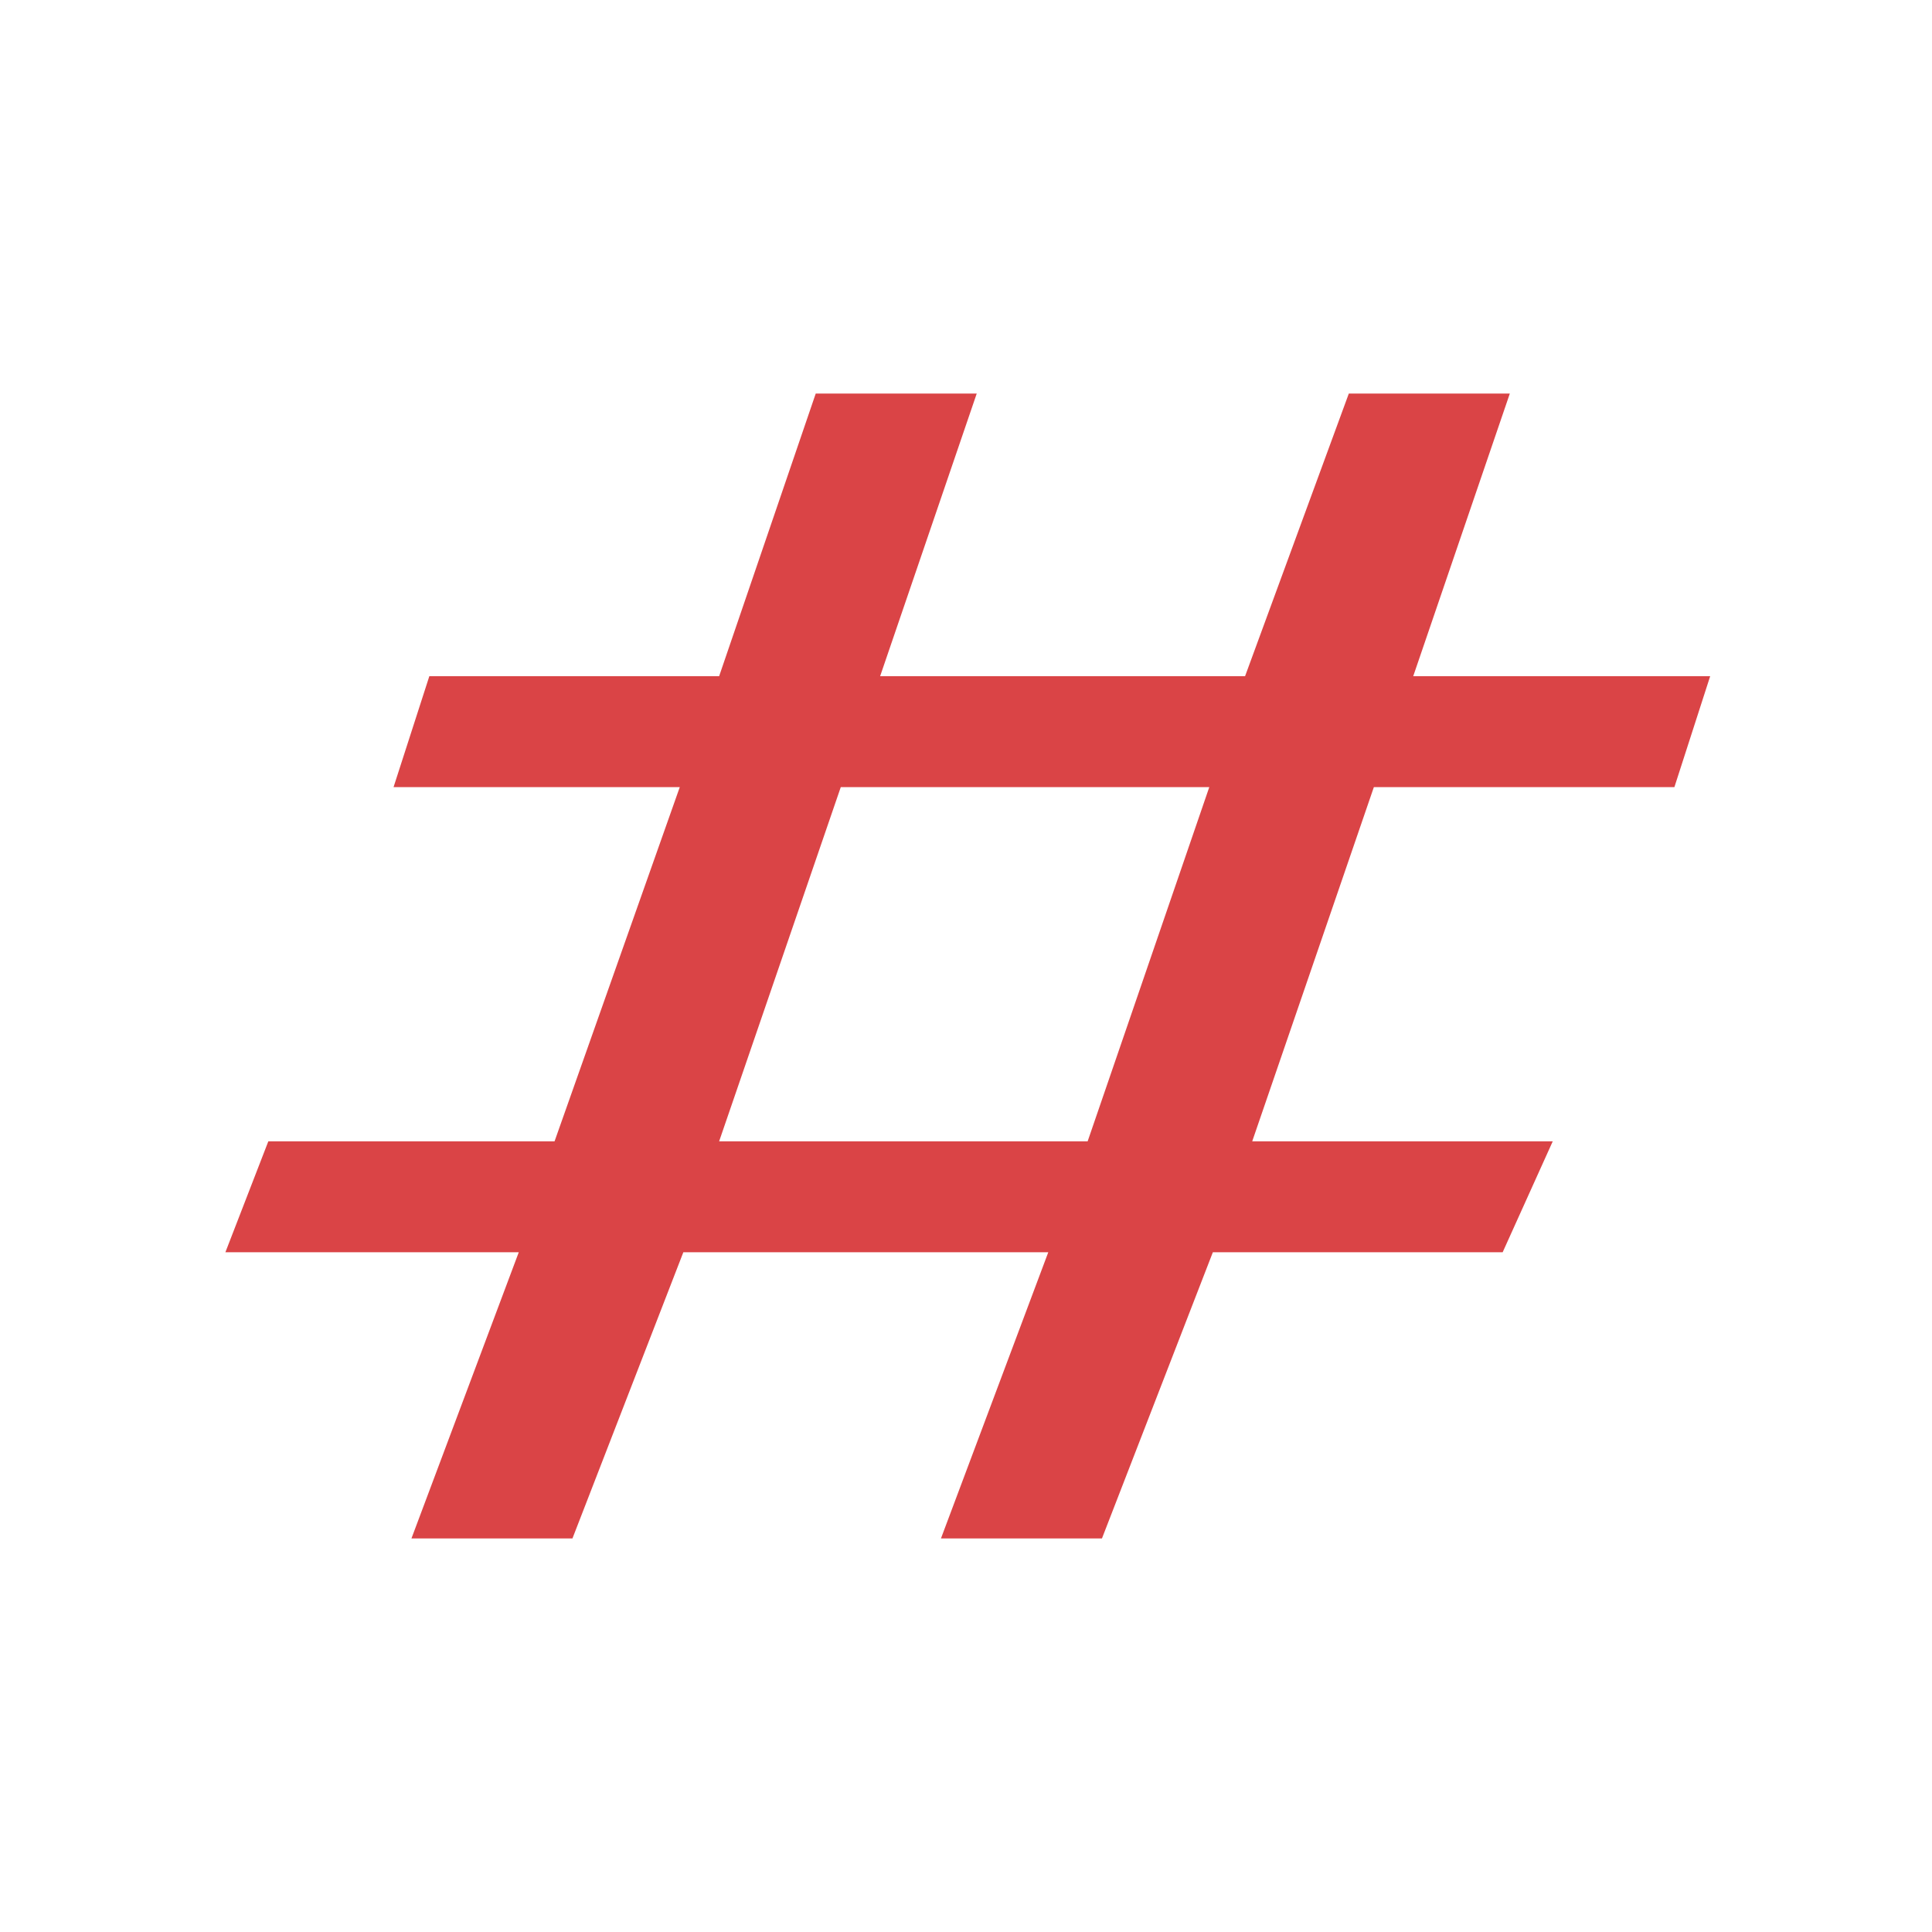 <?xml version="1.0" encoding="utf-8"?>
<!-- Generator: Adobe Illustrator 24.3.0, SVG Export Plug-In . SVG Version: 6.00 Build 0)  -->
<svg version="1.1" id="Layer_1" xmlns="http://www.w3.org/2000/svg" xmlns:xlink="http://www.w3.org/1999/xlink" x="0px" y="0px"
	 viewBox="0 0 54 54" style="enable-background:new 0 0 54 54;" xml:space="preserve">
<style type="text/css">
	.st0{fill:#DA4446;}
	.st1{fill:none;}
</style>
<g id="Layer_2_1_">
	<g id="image">
		<path class="st0" d="M42.2,11l-2.7,7.9h8.3l-1,3.1h-8.4l-3.4,9.9h8.4L42,35h-8.1l-3.1,8h-4.5l3-8H19.1L16,43h-4.5l3-8H6.3l1.2-3.1
			h8L19,22h-8l1-3.1h8.1l2.7-7.9h4.5l-2.7,7.9h10.2l2.9-7.9H42.2z M30.4,31.9l3.4-9.9H23.5l-3.4,9.9L30.4,31.9z"/>
		<rect y="0" class="st1" width="54" height="54"/>
	</g>
</g>
</svg>
